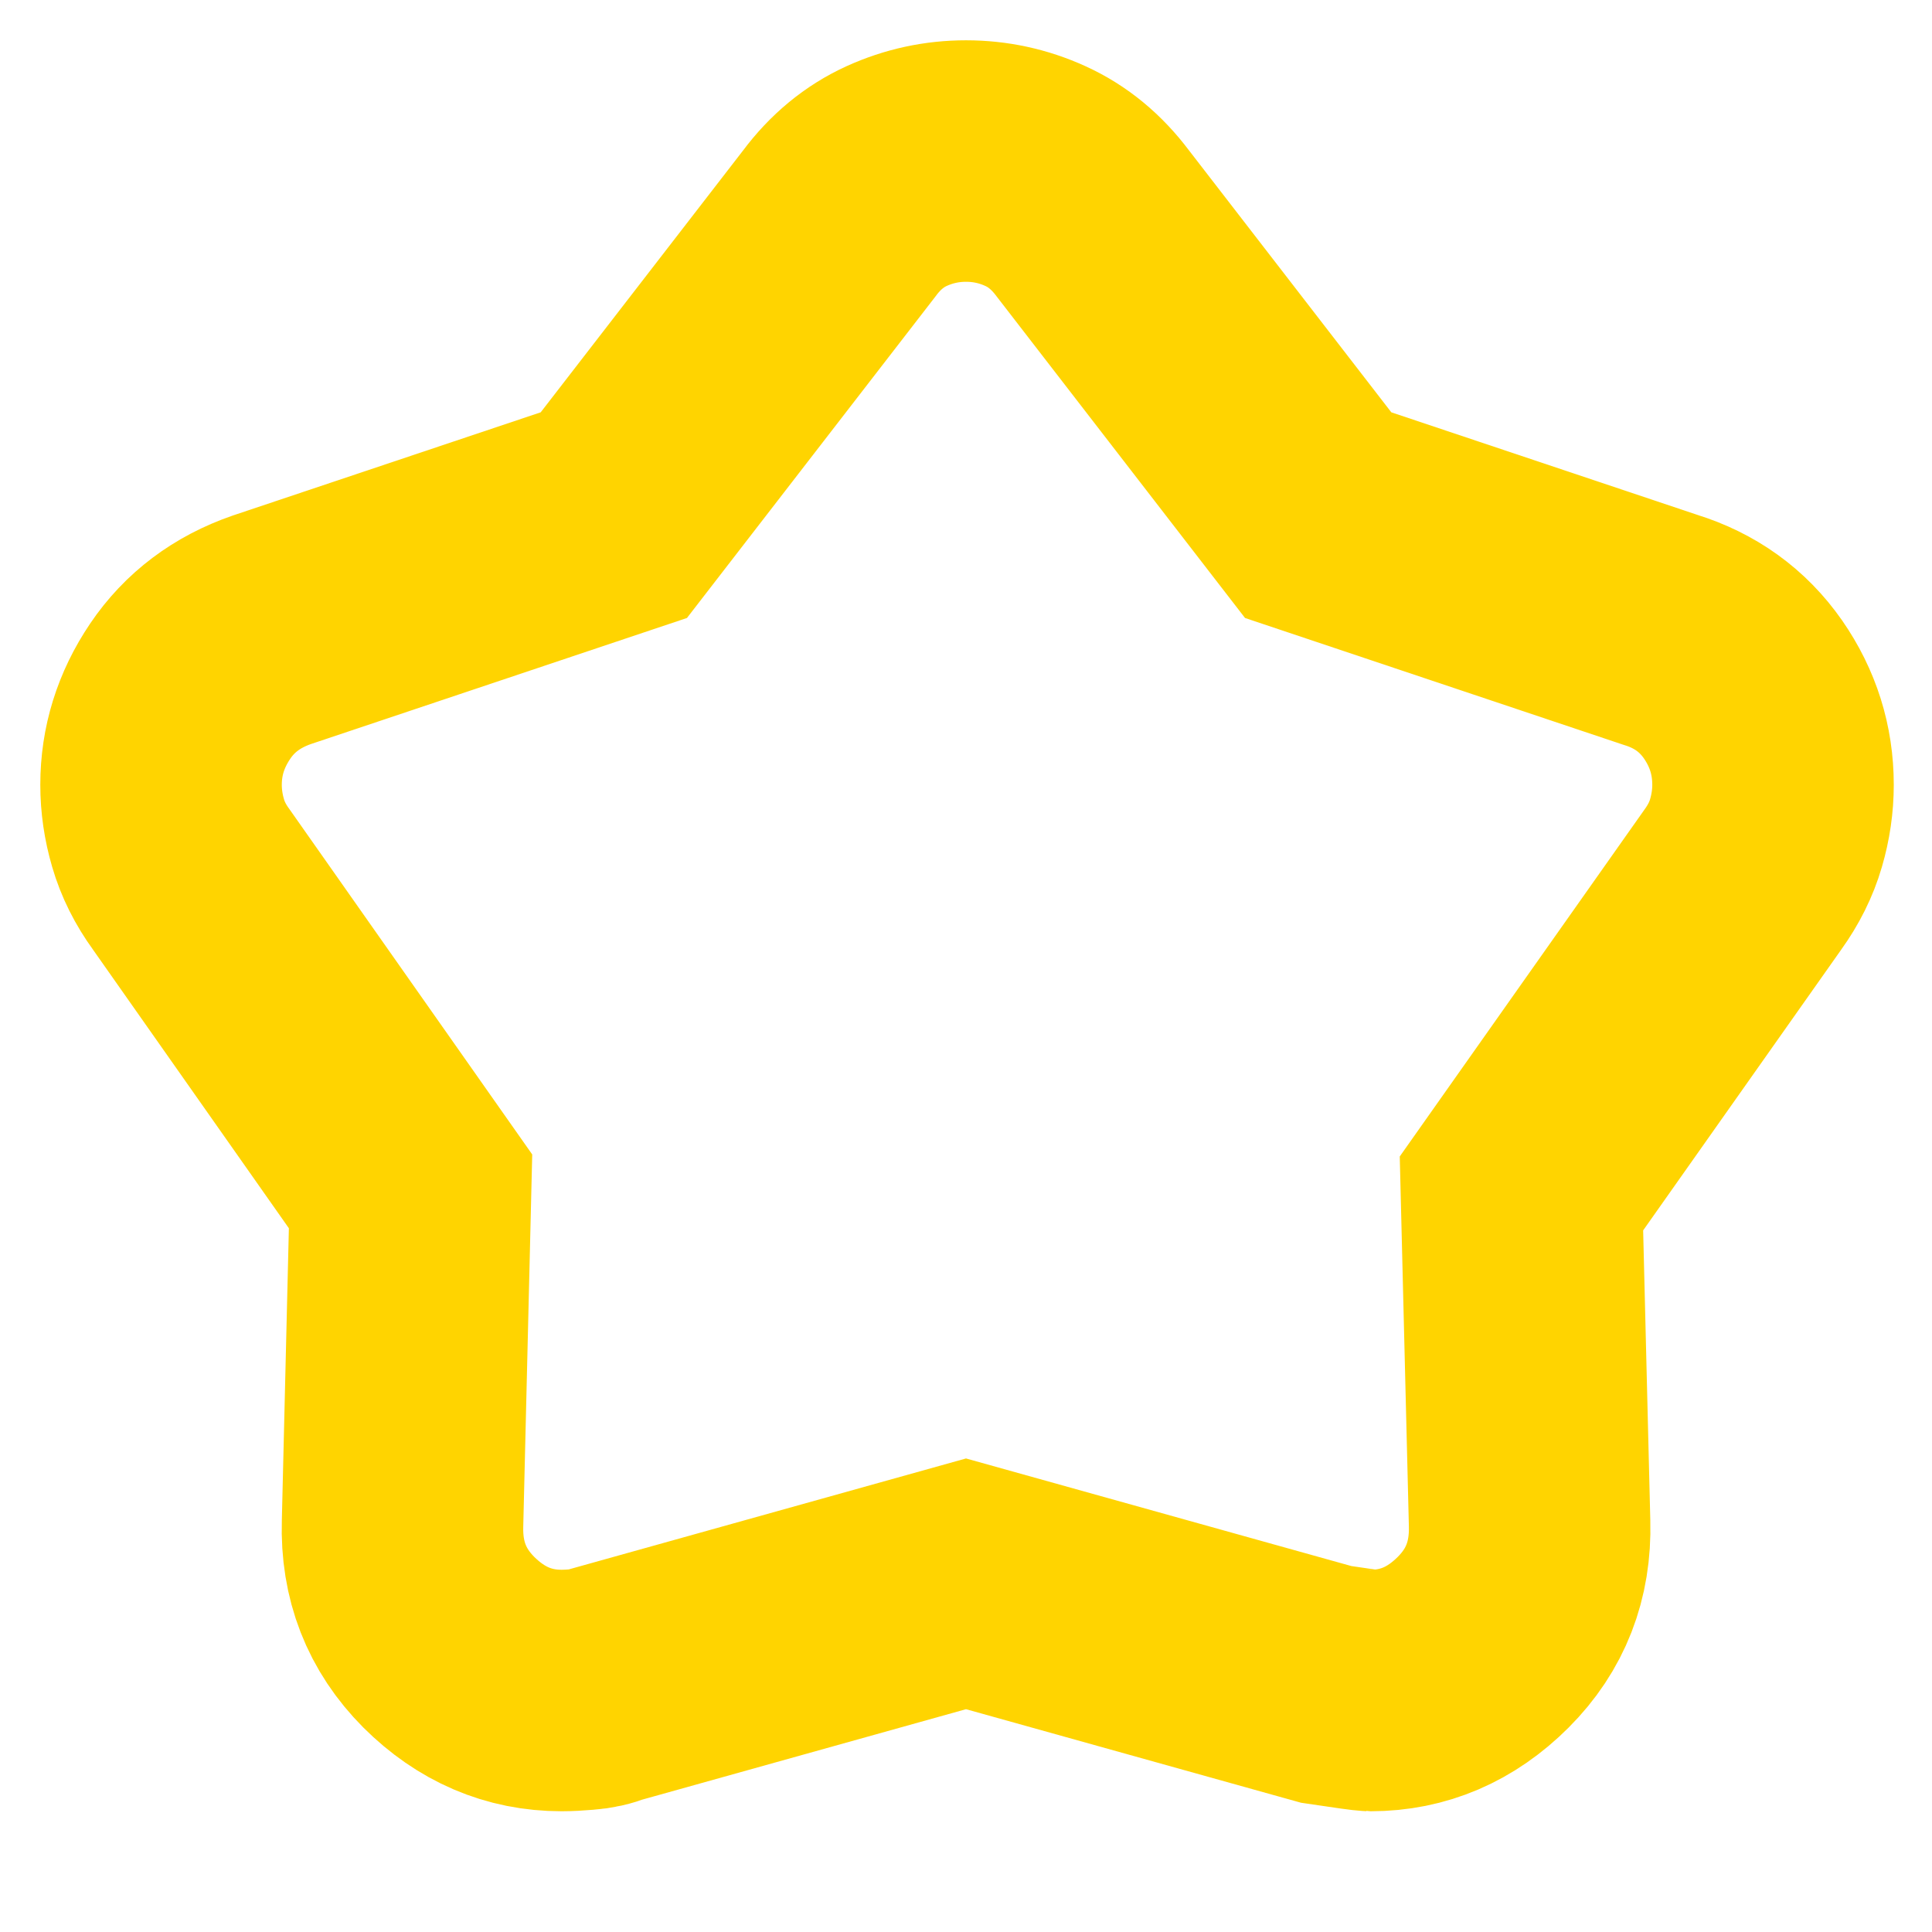 <svg width="14" height="14" viewBox="0 0 14 14" fill="none" xmlns="http://www.w3.org/2000/svg">
    <path d="M4.448 3.733L6.082 1.619C6.198 1.463 6.337 1.349 6.497 1.276C6.658 1.203 6.825 1.167 7 1.167C7.175 1.167 7.343 1.203 7.503 1.276C7.664 1.349 7.802 1.463 7.919 1.619L9.552 3.733L12.032 4.564C12.284 4.642 12.484 4.786 12.63 4.995C12.775 5.204 12.848 5.435 12.848 5.687C12.848 5.804 12.831 5.921 12.797 6.037C12.763 6.154 12.707 6.266 12.63 6.373L11.025 8.648L11.084 11.039C11.093 11.38 10.982 11.666 10.748 11.9C10.515 12.133 10.243 12.25 9.932 12.25C9.912 12.25 9.805 12.235 9.611 12.206L7 11.477L4.39 12.206C4.341 12.226 4.288 12.238 4.229 12.242C4.171 12.247 4.118 12.25 4.069 12.25C3.758 12.25 3.486 12.133 3.252 11.9C3.019 11.666 2.907 11.38 2.917 11.039L2.975 8.633L1.386 6.373C1.308 6.266 1.252 6.154 1.218 6.037C1.184 5.921 1.167 5.804 1.167 5.687C1.167 5.444 1.237 5.218 1.378 5.009C1.519 4.8 1.716 4.652 1.969 4.564L4.448 3.733Z"
          fill="none"
          stroke="#FFD400"
          stroke-width="1.75"/>
</svg>
